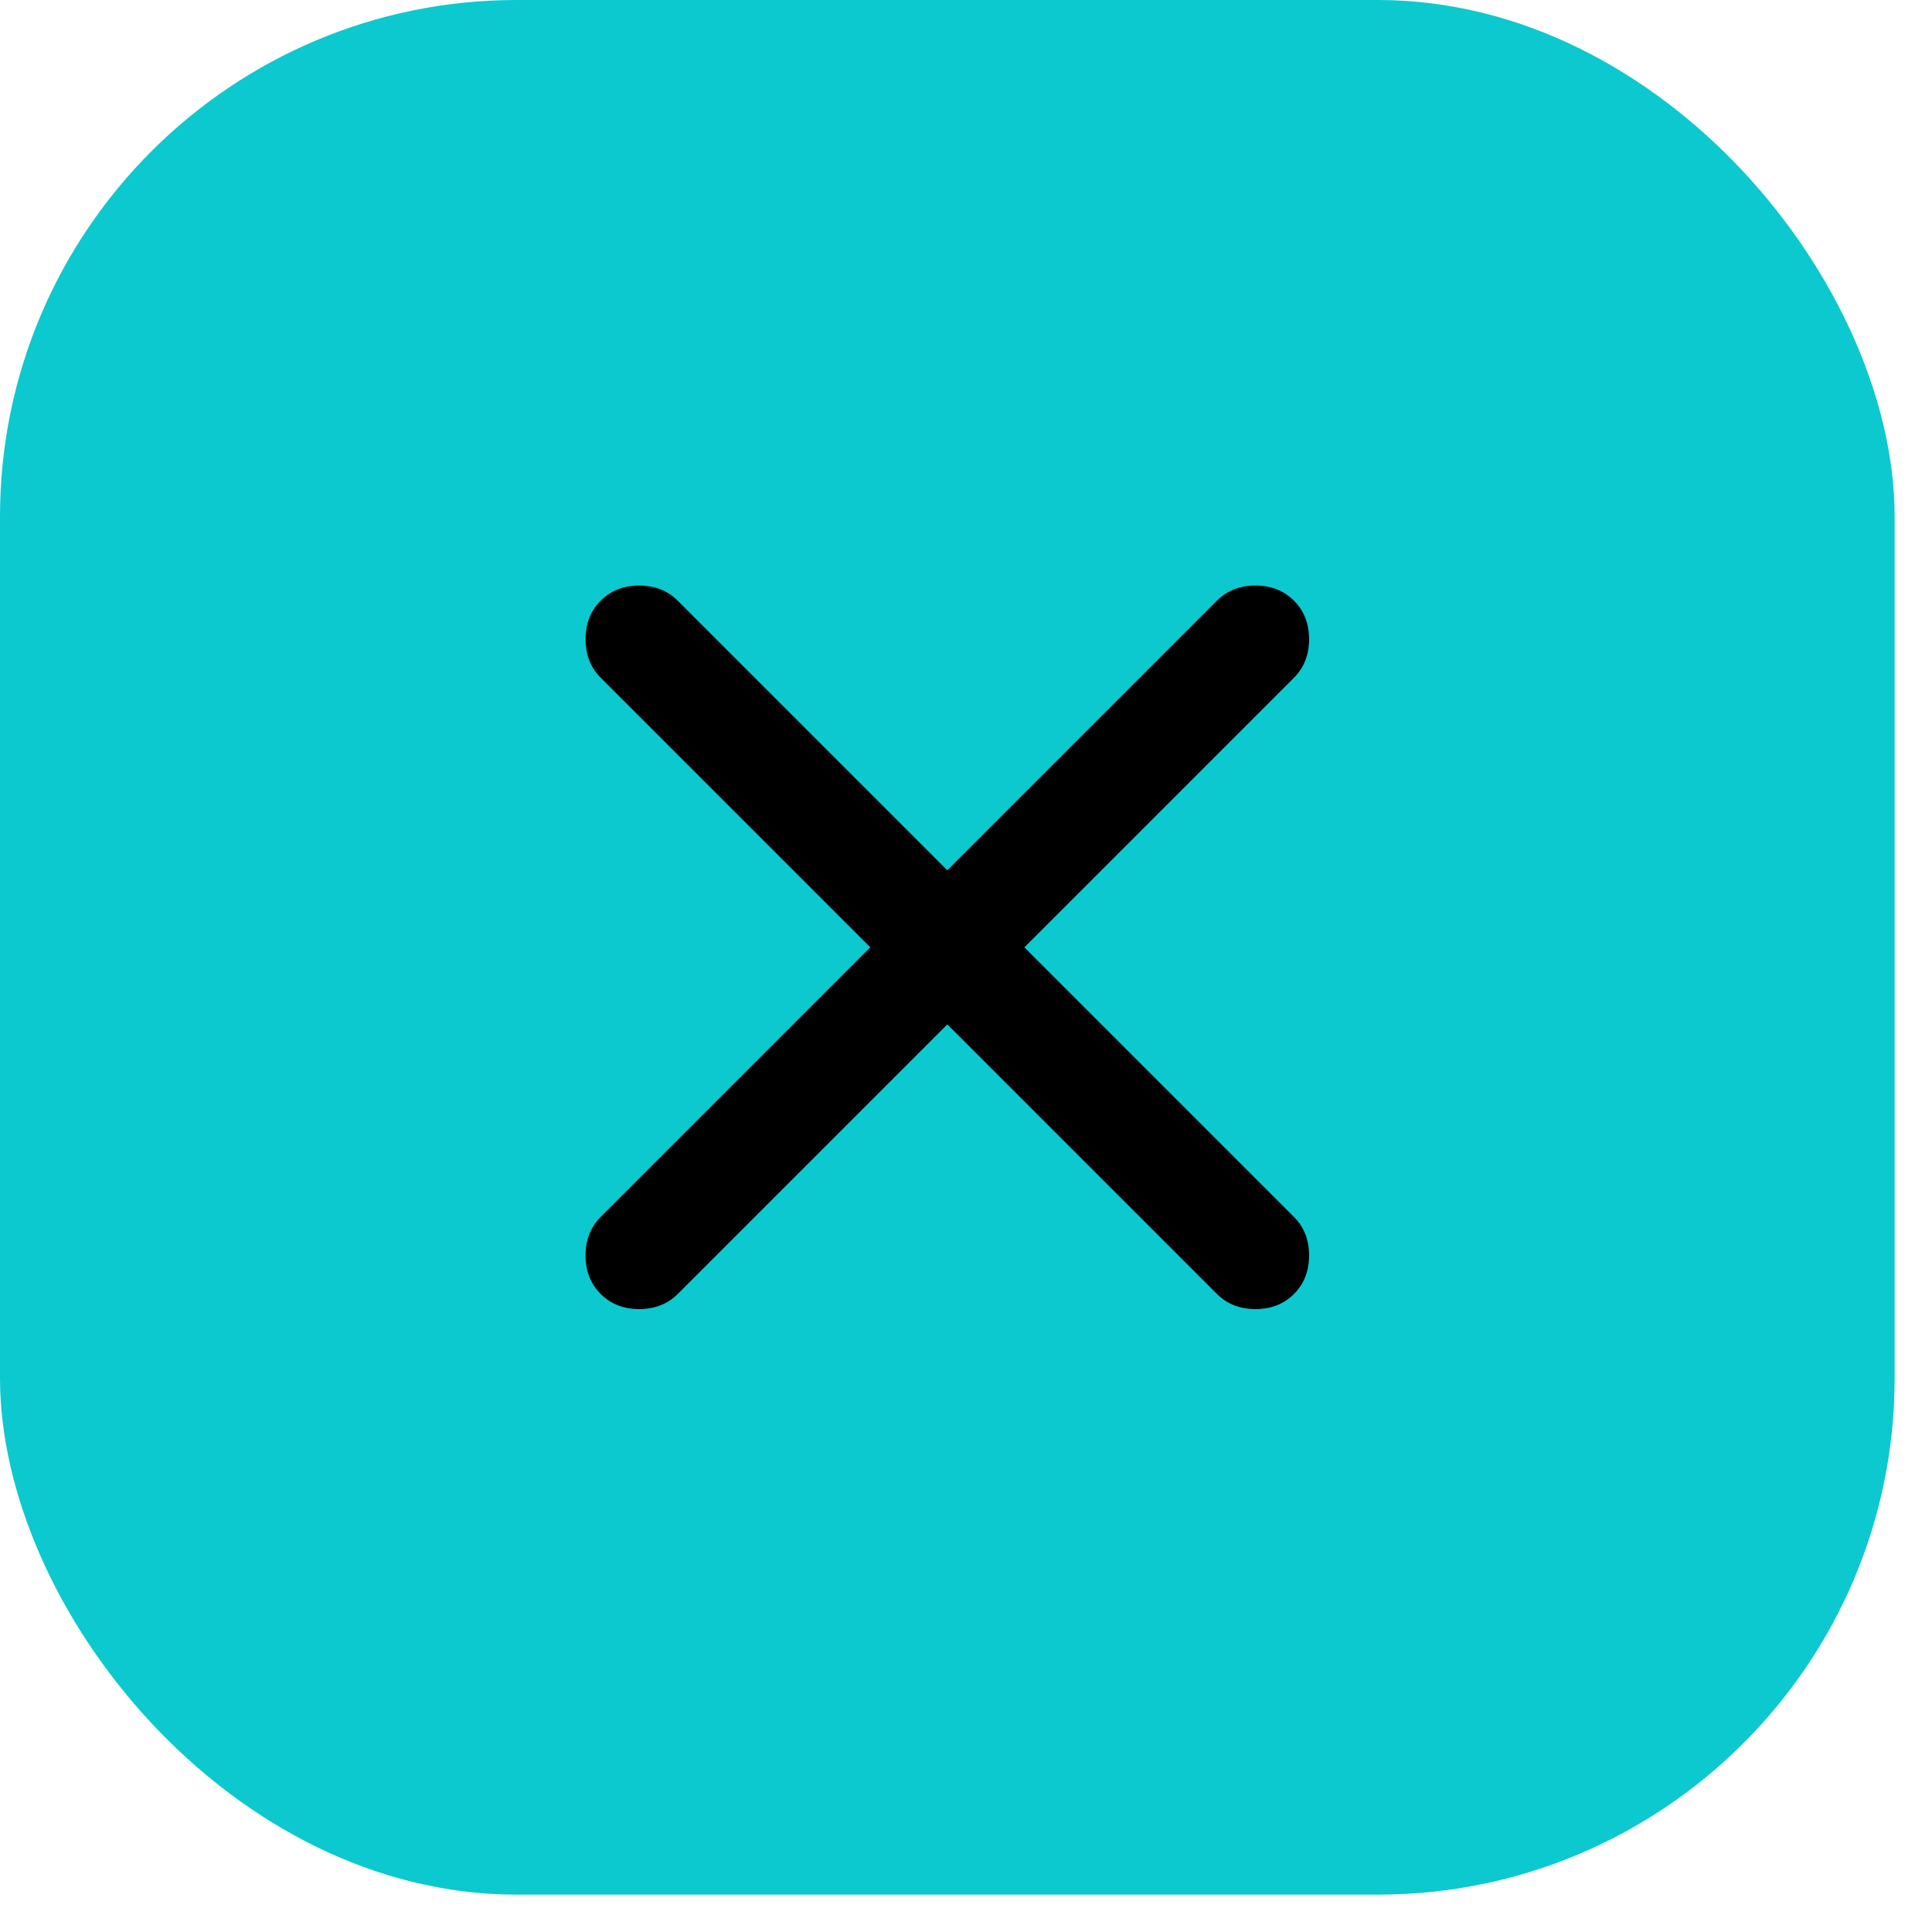 <svg width="33" height="33" viewBox="0 0 33 33" fill="none" xmlns="http://www.w3.org/2000/svg">
<rect width="32.362" height="32.362" rx="8.826" fill="#0BC9CF"/>
<path d="M16.181 17.497L11.576 22.102C11.404 22.274 11.184 22.36 10.918 22.36C10.652 22.36 10.433 22.274 10.26 22.102C10.088 21.93 10.002 21.71 10.002 21.444C10.002 21.178 10.088 20.959 10.26 20.786L14.865 16.181L10.26 11.576C10.088 11.404 10.002 11.184 10.002 10.918C10.002 10.652 10.088 10.433 10.26 10.26C10.433 10.088 10.652 10.002 10.918 10.002C11.184 10.002 11.404 10.088 11.576 10.26L16.181 14.865L20.786 10.26C20.959 10.088 21.178 10.002 21.444 10.002C21.71 10.002 21.93 10.088 22.102 10.26C22.274 10.433 22.36 10.652 22.36 10.918C22.36 11.184 22.274 11.404 22.102 11.576L17.497 16.181L22.102 20.786C22.274 20.959 22.36 21.178 22.36 21.444C22.36 21.71 22.274 21.93 22.102 22.102C21.93 22.274 21.71 22.36 21.444 22.36C21.178 22.36 20.959 22.274 20.786 22.102L16.181 17.497Z" fill="black"/>
</svg>
